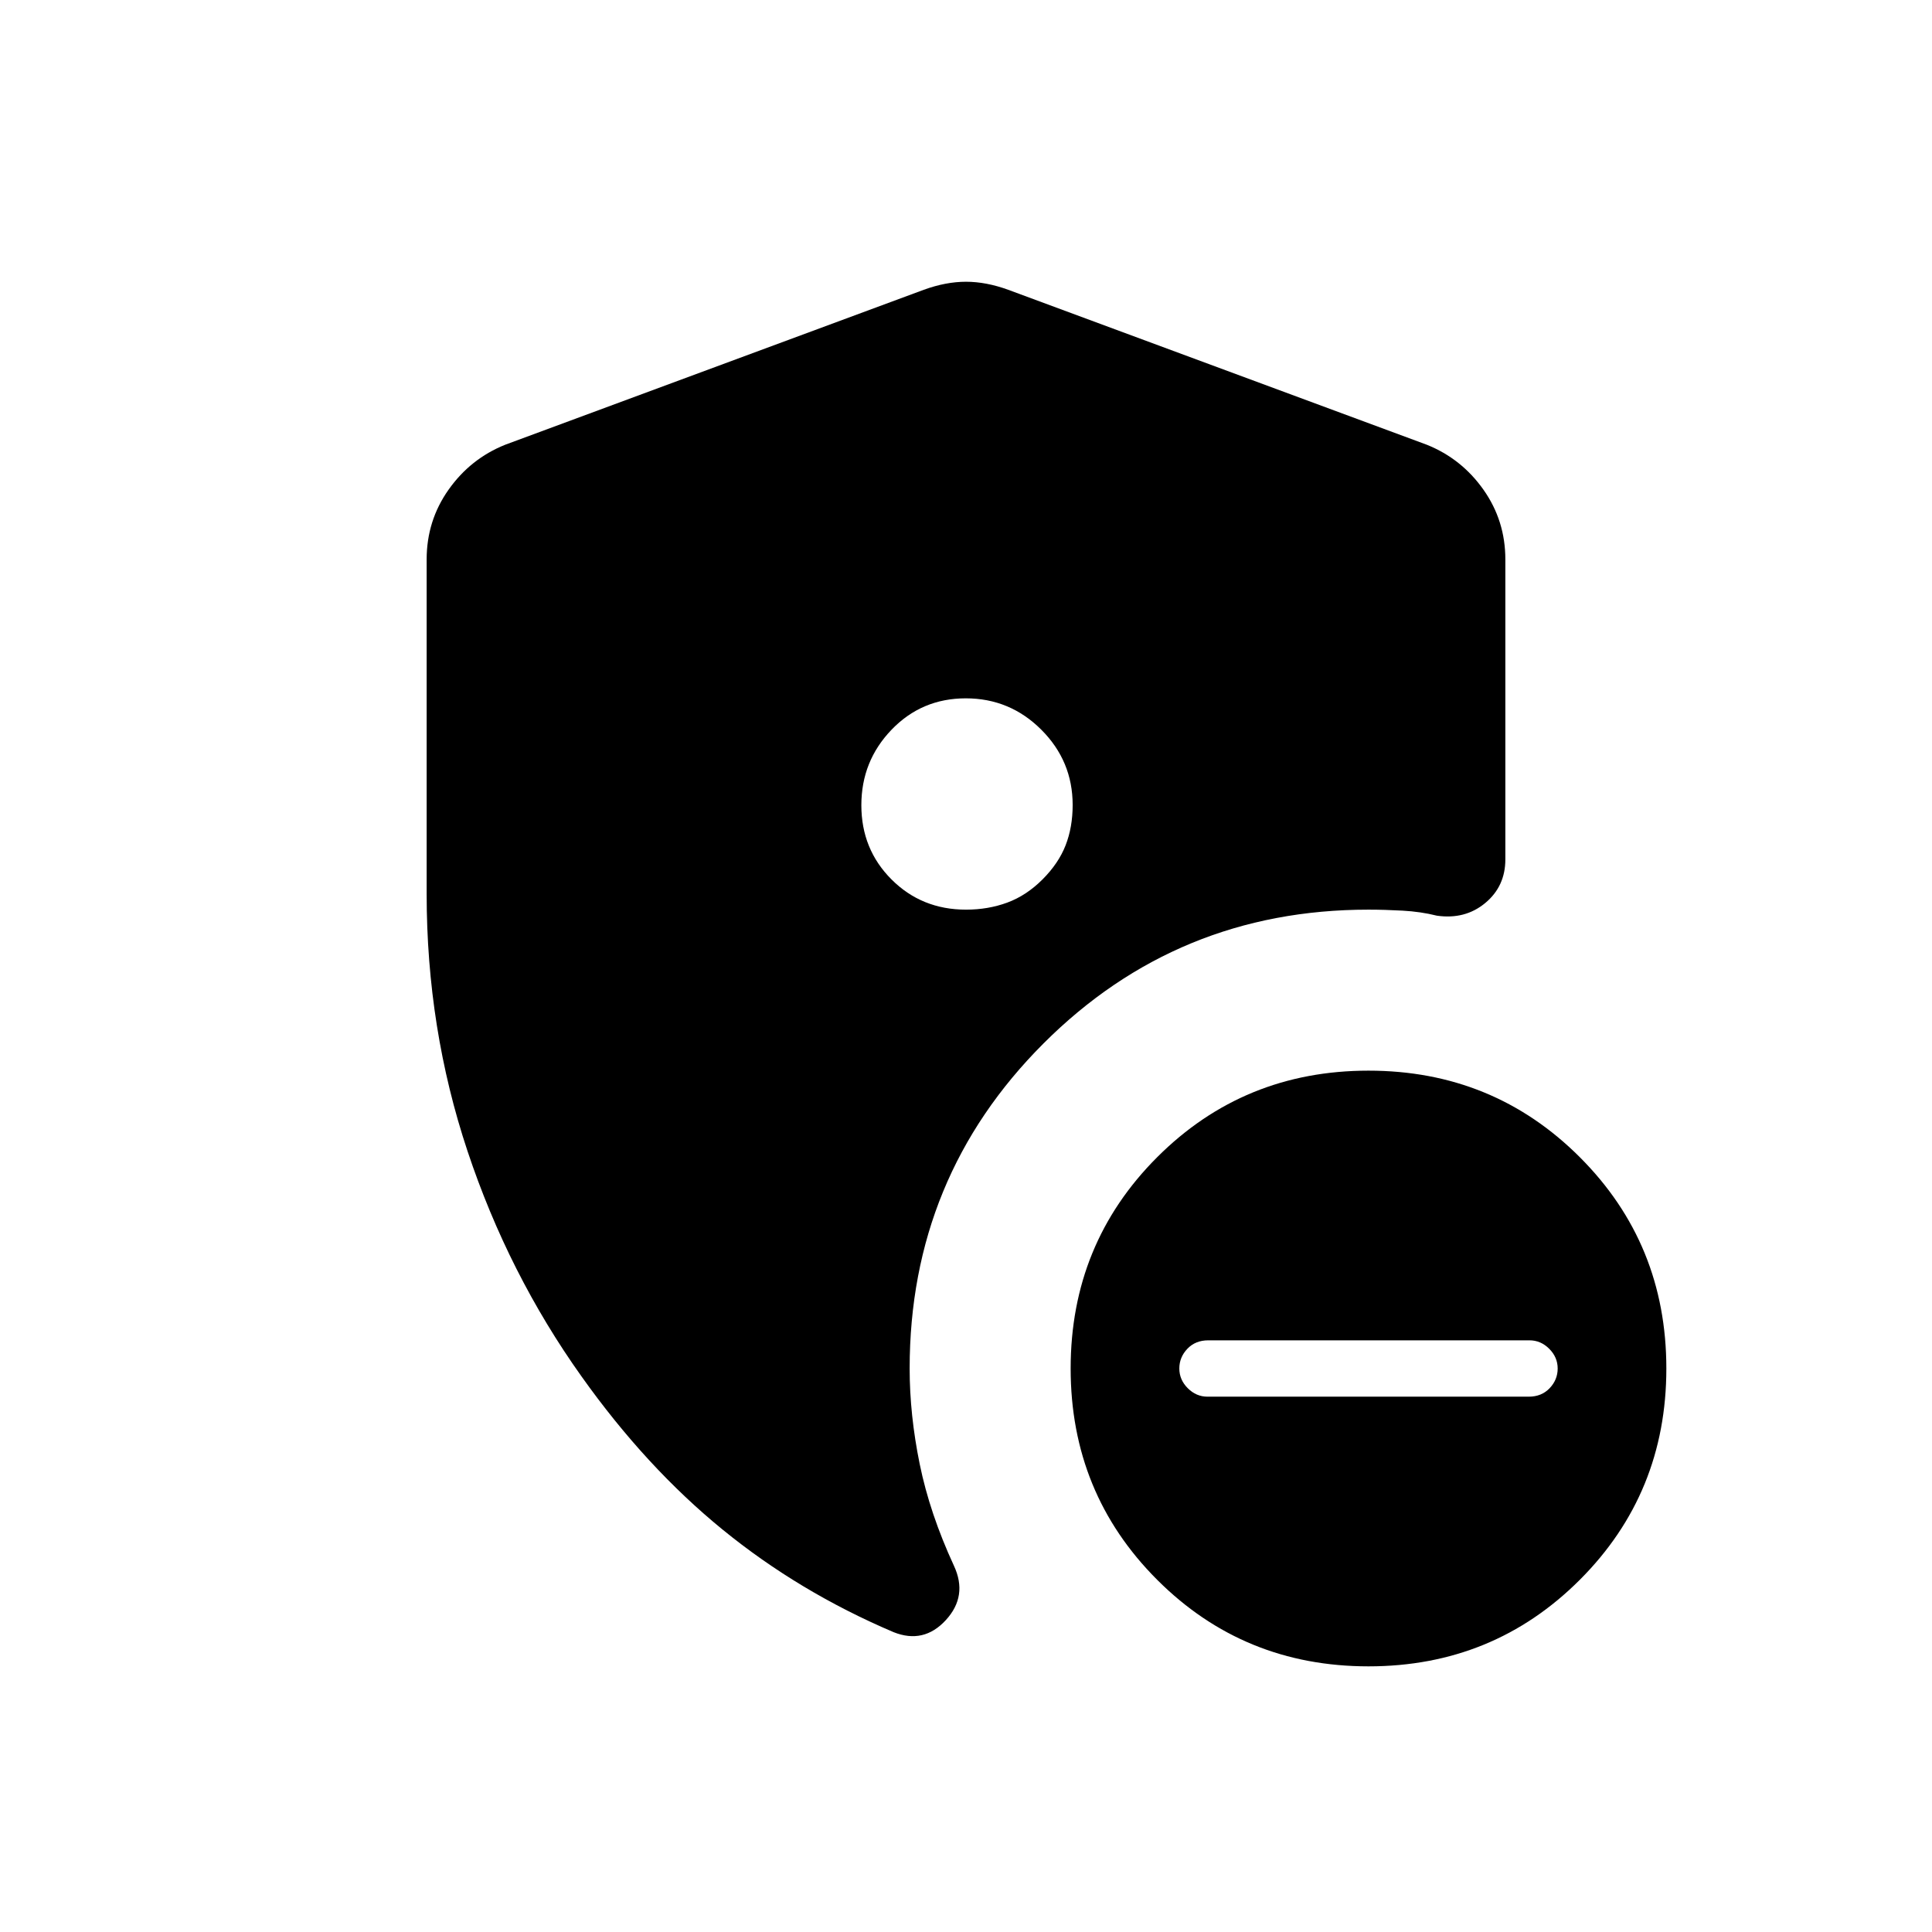 <svg xmlns="http://www.w3.org/2000/svg" height="24" viewBox="0 -960 960 960" width="24"><path d="M600-266h159.62q6.38 0 10.38-4.2 4-4.2 4-9.8 0-5.6-4.2-9.8-4.2-4.2-9.8-4.2H600.38q-6.38 0-10.38 4.2-4 4.2-4 9.8 0 5.6 4.2 9.8 4.2 4.2 9.8 4.2Zm80 134q-62 0-105-43t-43-105q0-62 43-105t105-43q62 0 105 43t43 105q0 62-43 105t-105 43ZM212-515.82V-682q0-19.26 10.88-34.66Q233.75-732.07 251-739l208-77q11-4 21-4t21 4l208 77q17.25 6.93 28.13 22.34Q748-701.26 748-682v149q0 13.42-10 21.71-10 8.29-24 6.29-8-2-17-2.5t-17-.5q-95 0-161.5 66.5T452-280q0 23 5 47.5t17 50.5q7 15-4 27t-26 6q-47-20-85-51t-70-76q-36.38-51.04-56.69-112.02Q212-449 212-515.82ZM479.9-613q-21.9 0-36.9 15.6-15 15.59-15 37.5 0 21.9 15 36.9t37 15q11 0 20.5-3.5T518-523q8-8 11.5-17t3.5-20q0-21.86-15.6-37.43Q501.81-613 479.9-613Z"/></svg>